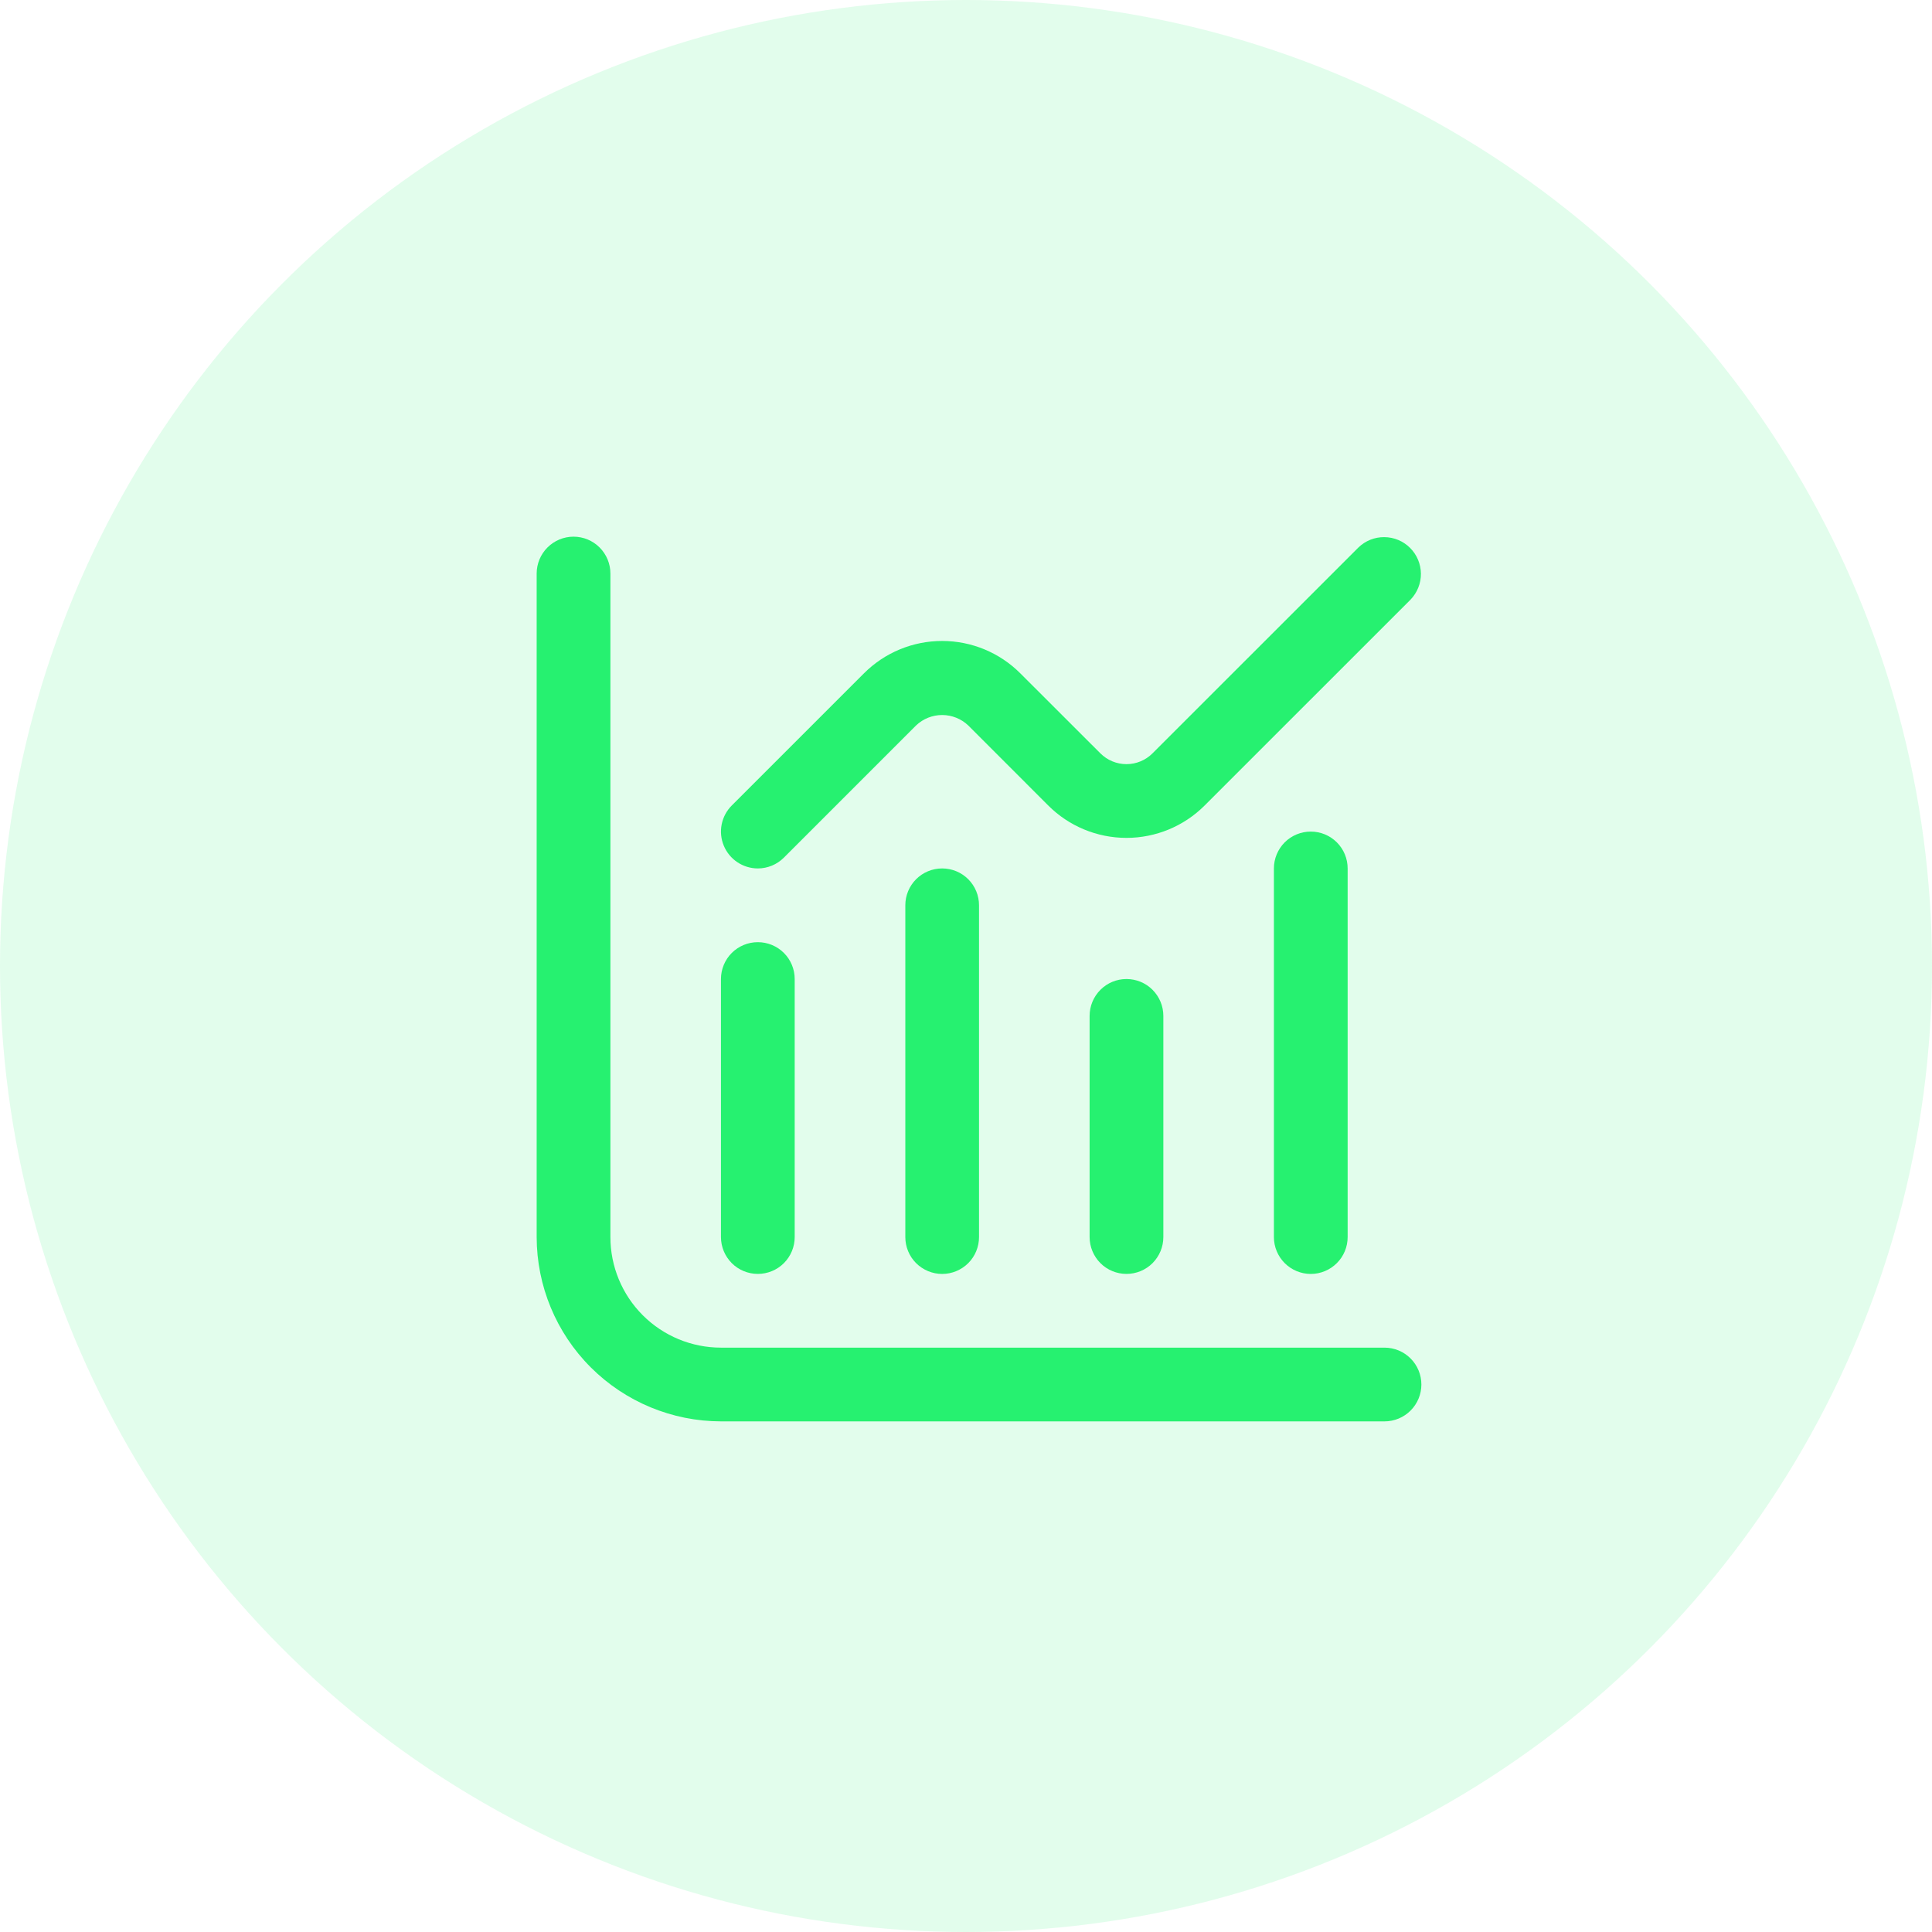 <svg xmlns="http://www.w3.org/2000/svg" width="54" height="54" fill="none" viewBox="0 0 54 54"><circle cx="27" cy="27" r="27" fill="#26F170" fill-opacity=".13"/><path fill="#26F170" d="M38.698 37.667H20.152C19.332 37.667 18.546 37.342 17.966 36.762C17.386 36.182 17.061 35.396 17.061 34.576V16.03C17.061 15.757 16.952 15.495 16.759 15.302C16.566 15.109 16.304 15 16.03 15C15.757 15 15.495 15.109 15.302 15.302C15.109 15.495 15 15.757 15 16.03V34.576C15.002 35.942 15.545 37.252 16.511 38.217C17.477 39.183 18.786 39.726 20.152 39.728H38.698C38.971 39.728 39.233 39.619 39.426 39.426C39.619 39.233 39.728 38.971 39.728 38.698C39.728 38.424 39.619 38.162 39.426 37.969C39.233 37.776 38.971 37.667 38.698 37.667Z"/><path fill="#26F170" d="M21.182 35.606C21.455 35.606 21.717 35.498 21.91 35.305C22.104 35.111 22.212 34.849 22.212 34.576V27.364C22.212 27.091 22.104 26.828 21.91 26.635C21.717 26.442 21.455 26.334 21.182 26.334C20.908 26.334 20.646 26.442 20.453 26.635C20.26 26.828 20.151 27.091 20.151 27.364V34.576C20.151 34.849 20.26 35.111 20.453 35.305C20.646 35.498 20.908 35.606 21.182 35.606Z"/><path fill="#26F170" d="M25.304 25.303V34.576C25.304 34.849 25.412 35.112 25.605 35.305C25.799 35.498 26.061 35.607 26.334 35.607C26.607 35.607 26.869 35.498 27.063 35.305C27.256 35.112 27.364 34.849 27.364 34.576V25.303C27.364 25.03 27.256 24.768 27.063 24.575C26.869 24.381 26.607 24.273 26.334 24.273C26.061 24.273 25.799 24.381 25.605 24.575C25.412 24.768 25.304 25.03 25.304 25.303Z"/><path fill="#26F170" d="M30.455 28.394V34.576C30.455 34.849 30.564 35.111 30.757 35.305C30.95 35.498 31.212 35.606 31.485 35.606C31.759 35.606 32.021 35.498 32.214 35.305C32.407 35.111 32.516 34.849 32.516 34.576V28.394C32.516 28.121 32.407 27.859 32.214 27.666C32.021 27.472 31.759 27.364 31.485 27.364C31.212 27.364 30.95 27.472 30.757 27.666C30.564 27.859 30.455 28.121 30.455 28.394Z"/><path fill="#26F170" d="M35.606 24.273V34.576C35.606 34.85 35.715 35.112 35.908 35.305C36.101 35.498 36.364 35.607 36.637 35.607C36.91 35.607 37.172 35.498 37.365 35.305C37.559 35.112 37.667 34.85 37.667 34.576V24.273C37.667 24 37.559 23.738 37.365 23.544C37.172 23.351 36.91 23.243 36.637 23.243C36.364 23.243 36.101 23.351 35.908 23.544C35.715 23.738 35.606 24 35.606 24.273Z"/><path fill="#26F170" d="M21.181 24.273C21.455 24.273 21.717 24.164 21.91 23.971L25.605 20.276C25.801 20.089 26.062 19.985 26.333 19.985C26.604 19.985 26.865 20.089 27.062 20.276L29.299 22.514C29.879 23.094 30.665 23.419 31.485 23.419C32.304 23.419 33.09 23.094 33.67 22.514L39.426 16.759C39.613 16.564 39.717 16.304 39.715 16.034C39.712 15.764 39.604 15.505 39.413 15.315C39.222 15.123 38.964 15.015 38.693 15.013C38.423 15.01 38.163 15.114 37.969 15.302L32.213 21.056C32.02 21.25 31.758 21.358 31.485 21.358C31.212 21.358 30.95 21.25 30.756 21.056L28.518 18.82C27.939 18.24 27.153 17.915 26.333 17.915C25.514 17.915 24.727 18.24 24.148 18.82L20.453 22.514C20.309 22.658 20.211 22.842 20.171 23.042C20.131 23.242 20.152 23.449 20.23 23.637C20.308 23.825 20.44 23.986 20.609 24.099C20.779 24.212 20.978 24.273 21.181 24.273Z"/></svg>